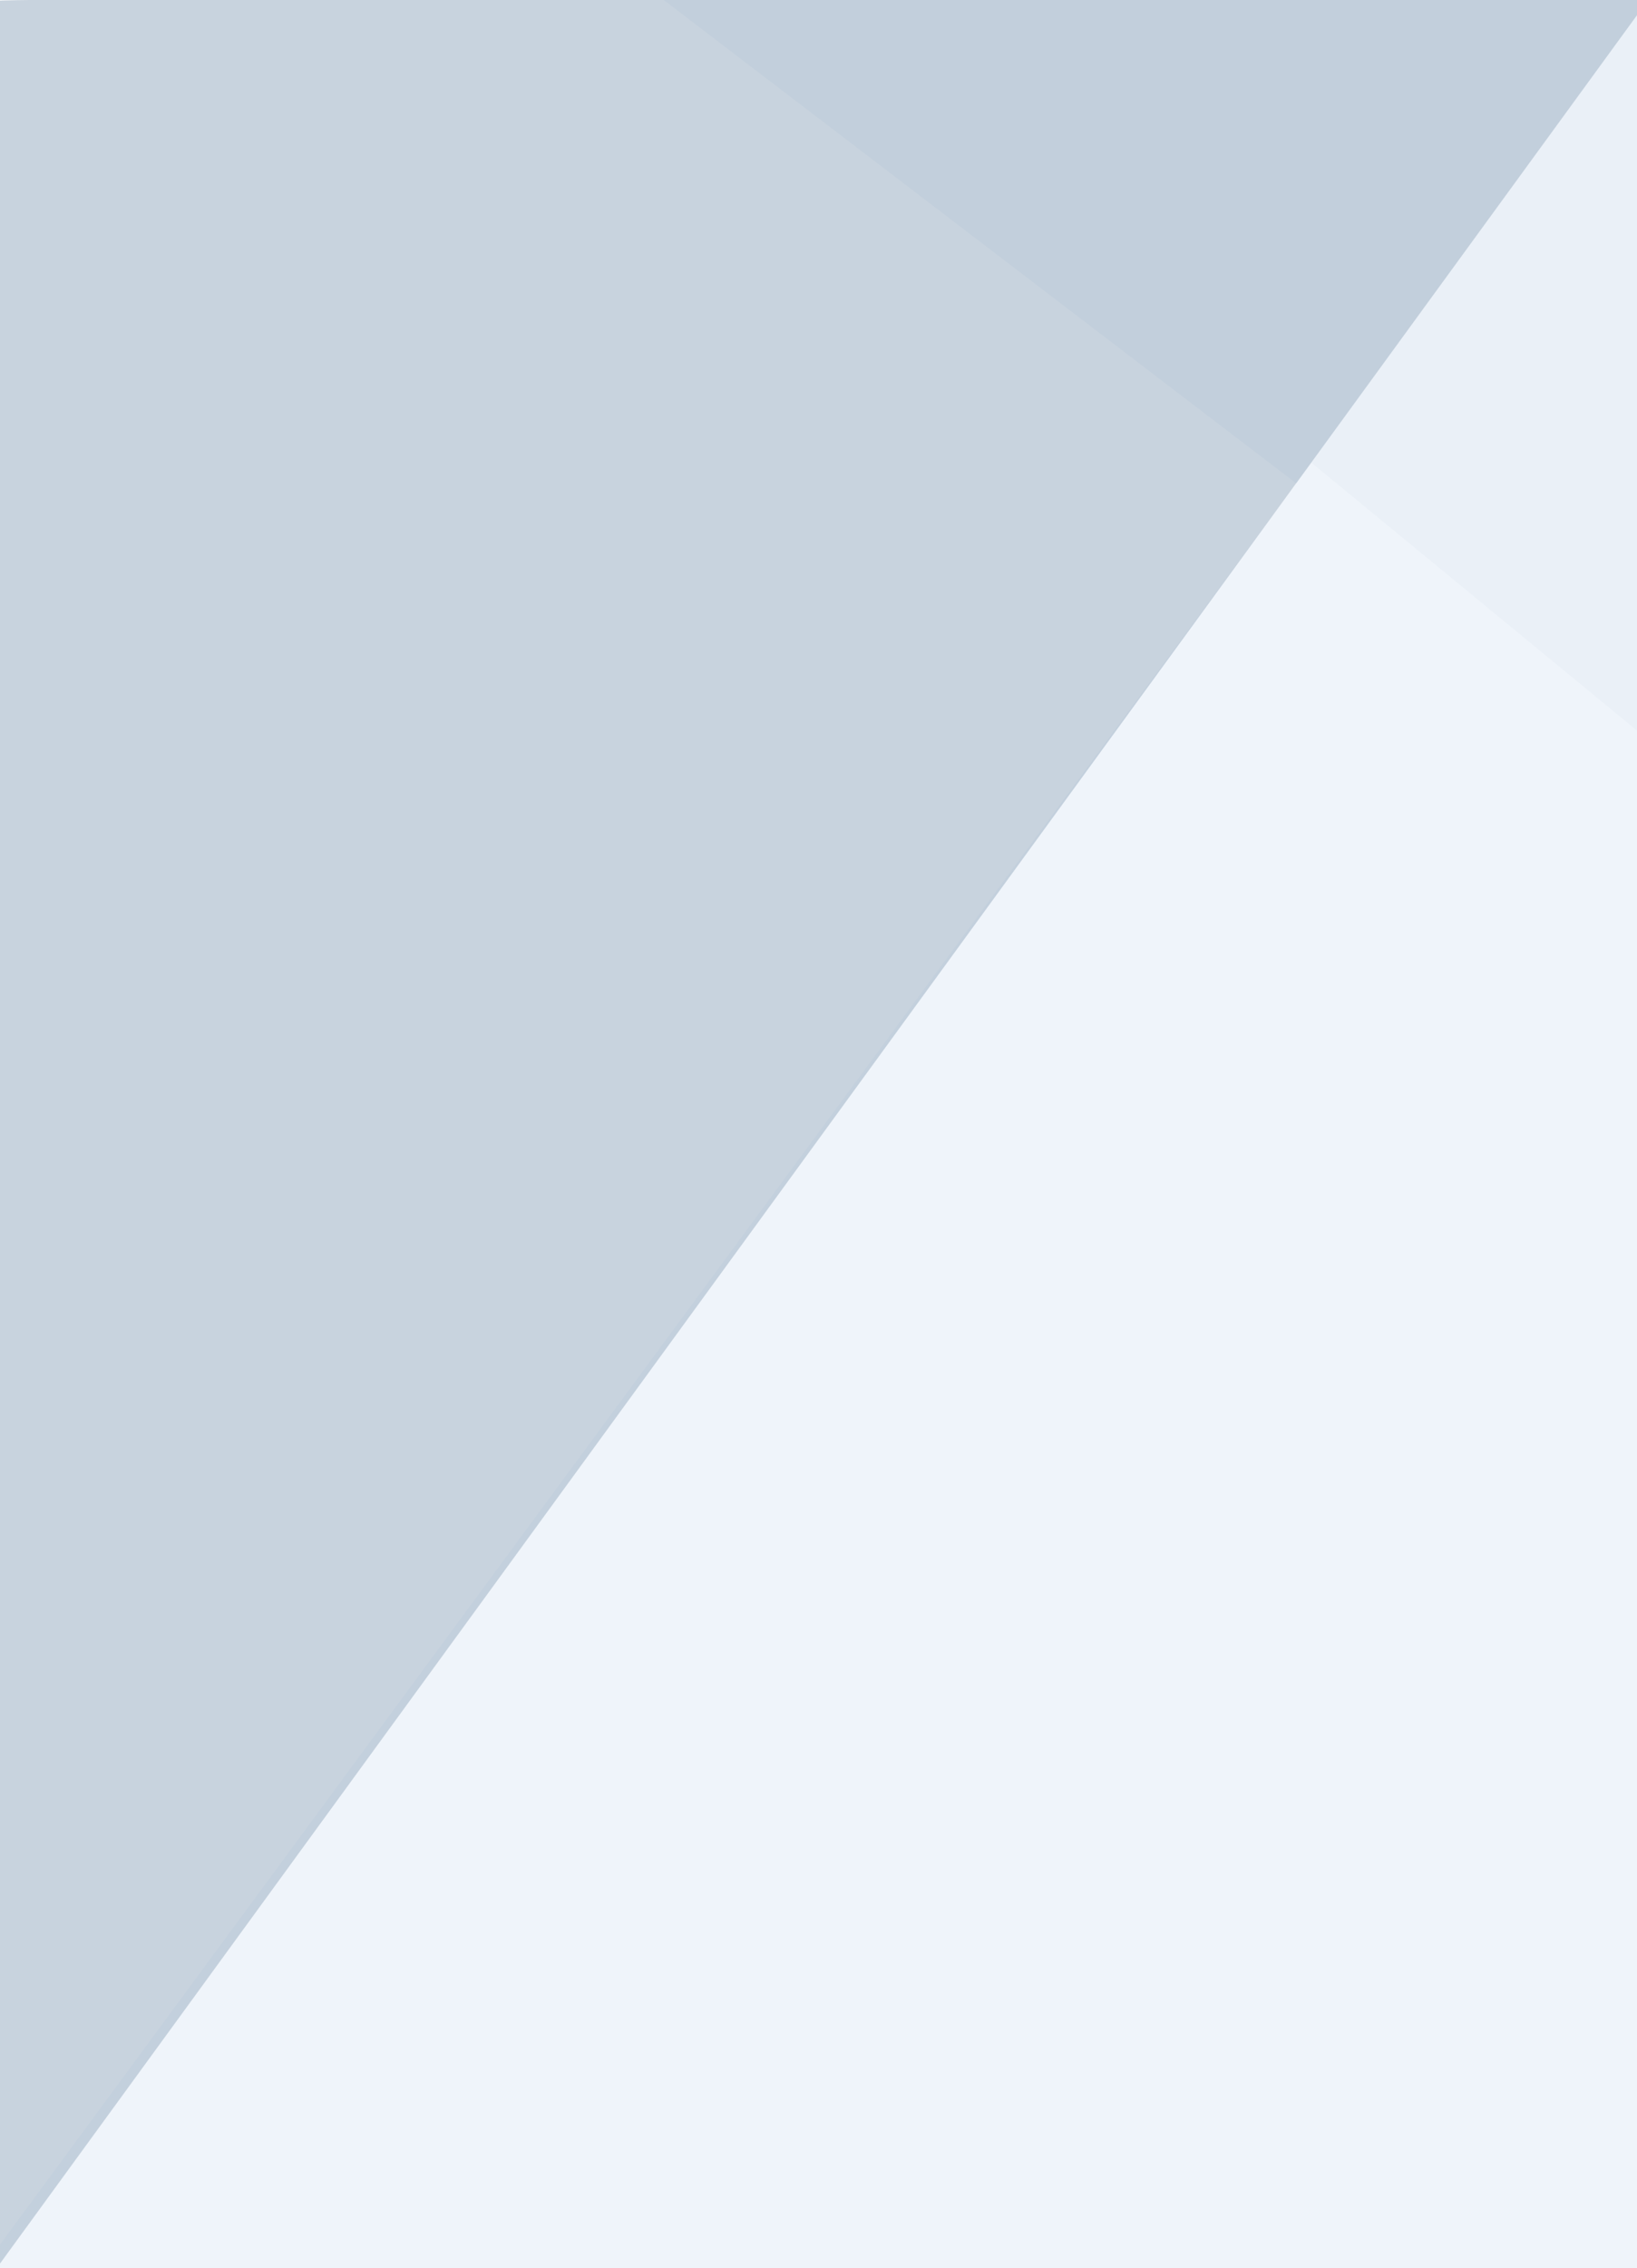 <svg xmlns="http://www.w3.org/2000/svg" xmlns:xlink="http://www.w3.org/1999/xlink" width="1619" height="2242" viewBox="0 0 1619 2242">
  <rect x="0" y="0" width="1619" height="2242" fill="#333333" stroke="none"/>
  <defs>
    <clipPath id="clip-Mesa_de_trabajo_3">
      <rect width="1619" height="2242"/>
    </clipPath>
  </defs>
  <g id="Mesa_de_trabajo_3" data-name="Mesa de trabajo – 3" clip-path="url(#clip-Mesa_de_trabajo_3)">
    <rect width="1619" height="2242" fill="#fff"/>
    <g id="Grupo_1421" data-name="Grupo 1421" transform="translate(9.592 -953.413)">
      <path id="Trazado_312" data-name="Trazado 312" d="M-124.128-1.146l1421.366.153L477.082,905.015l-601.408-561.1Z" transform="translate(113.827 -19.441)" fill="#eff4fa"/>
      <path id="Trazado_313" data-name="Trazado 313" d="M637.383-1.042H855.439V1715.391L-203.818,906.256Z" transform="translate(763.565 -19.396)" fill="#eaf0f7"/>
      <path id="MINA" d="M-125.431,203.713c.857-3.238,1630.2,623.939,1632.192,627.429H-135.588S-126.288,206.951-125.431,203.713Z" transform="translate(114.344 120.108)" fill="#dce5ef"/>
      <path id="Trazado_314" data-name="Trazado 314" d="M273.308,0H1789.949V1650.364L0,332.343Z" transform="translate(1619.773 1410.862) rotate(90)" fill="#eff4fa"/>
      <path id="MINA-2" data-name="MINA" d="M-127.019,732.786c.857-3.238,1630.645-5.874,1632.636-2.384L-127.01,2971.712S-127.876,736.024-127.019,732.786Z" transform="translate(115.924 221.371)" fill="#b2c1d1" opacity="0.713"/>
    </g>
  </g>
</svg>
